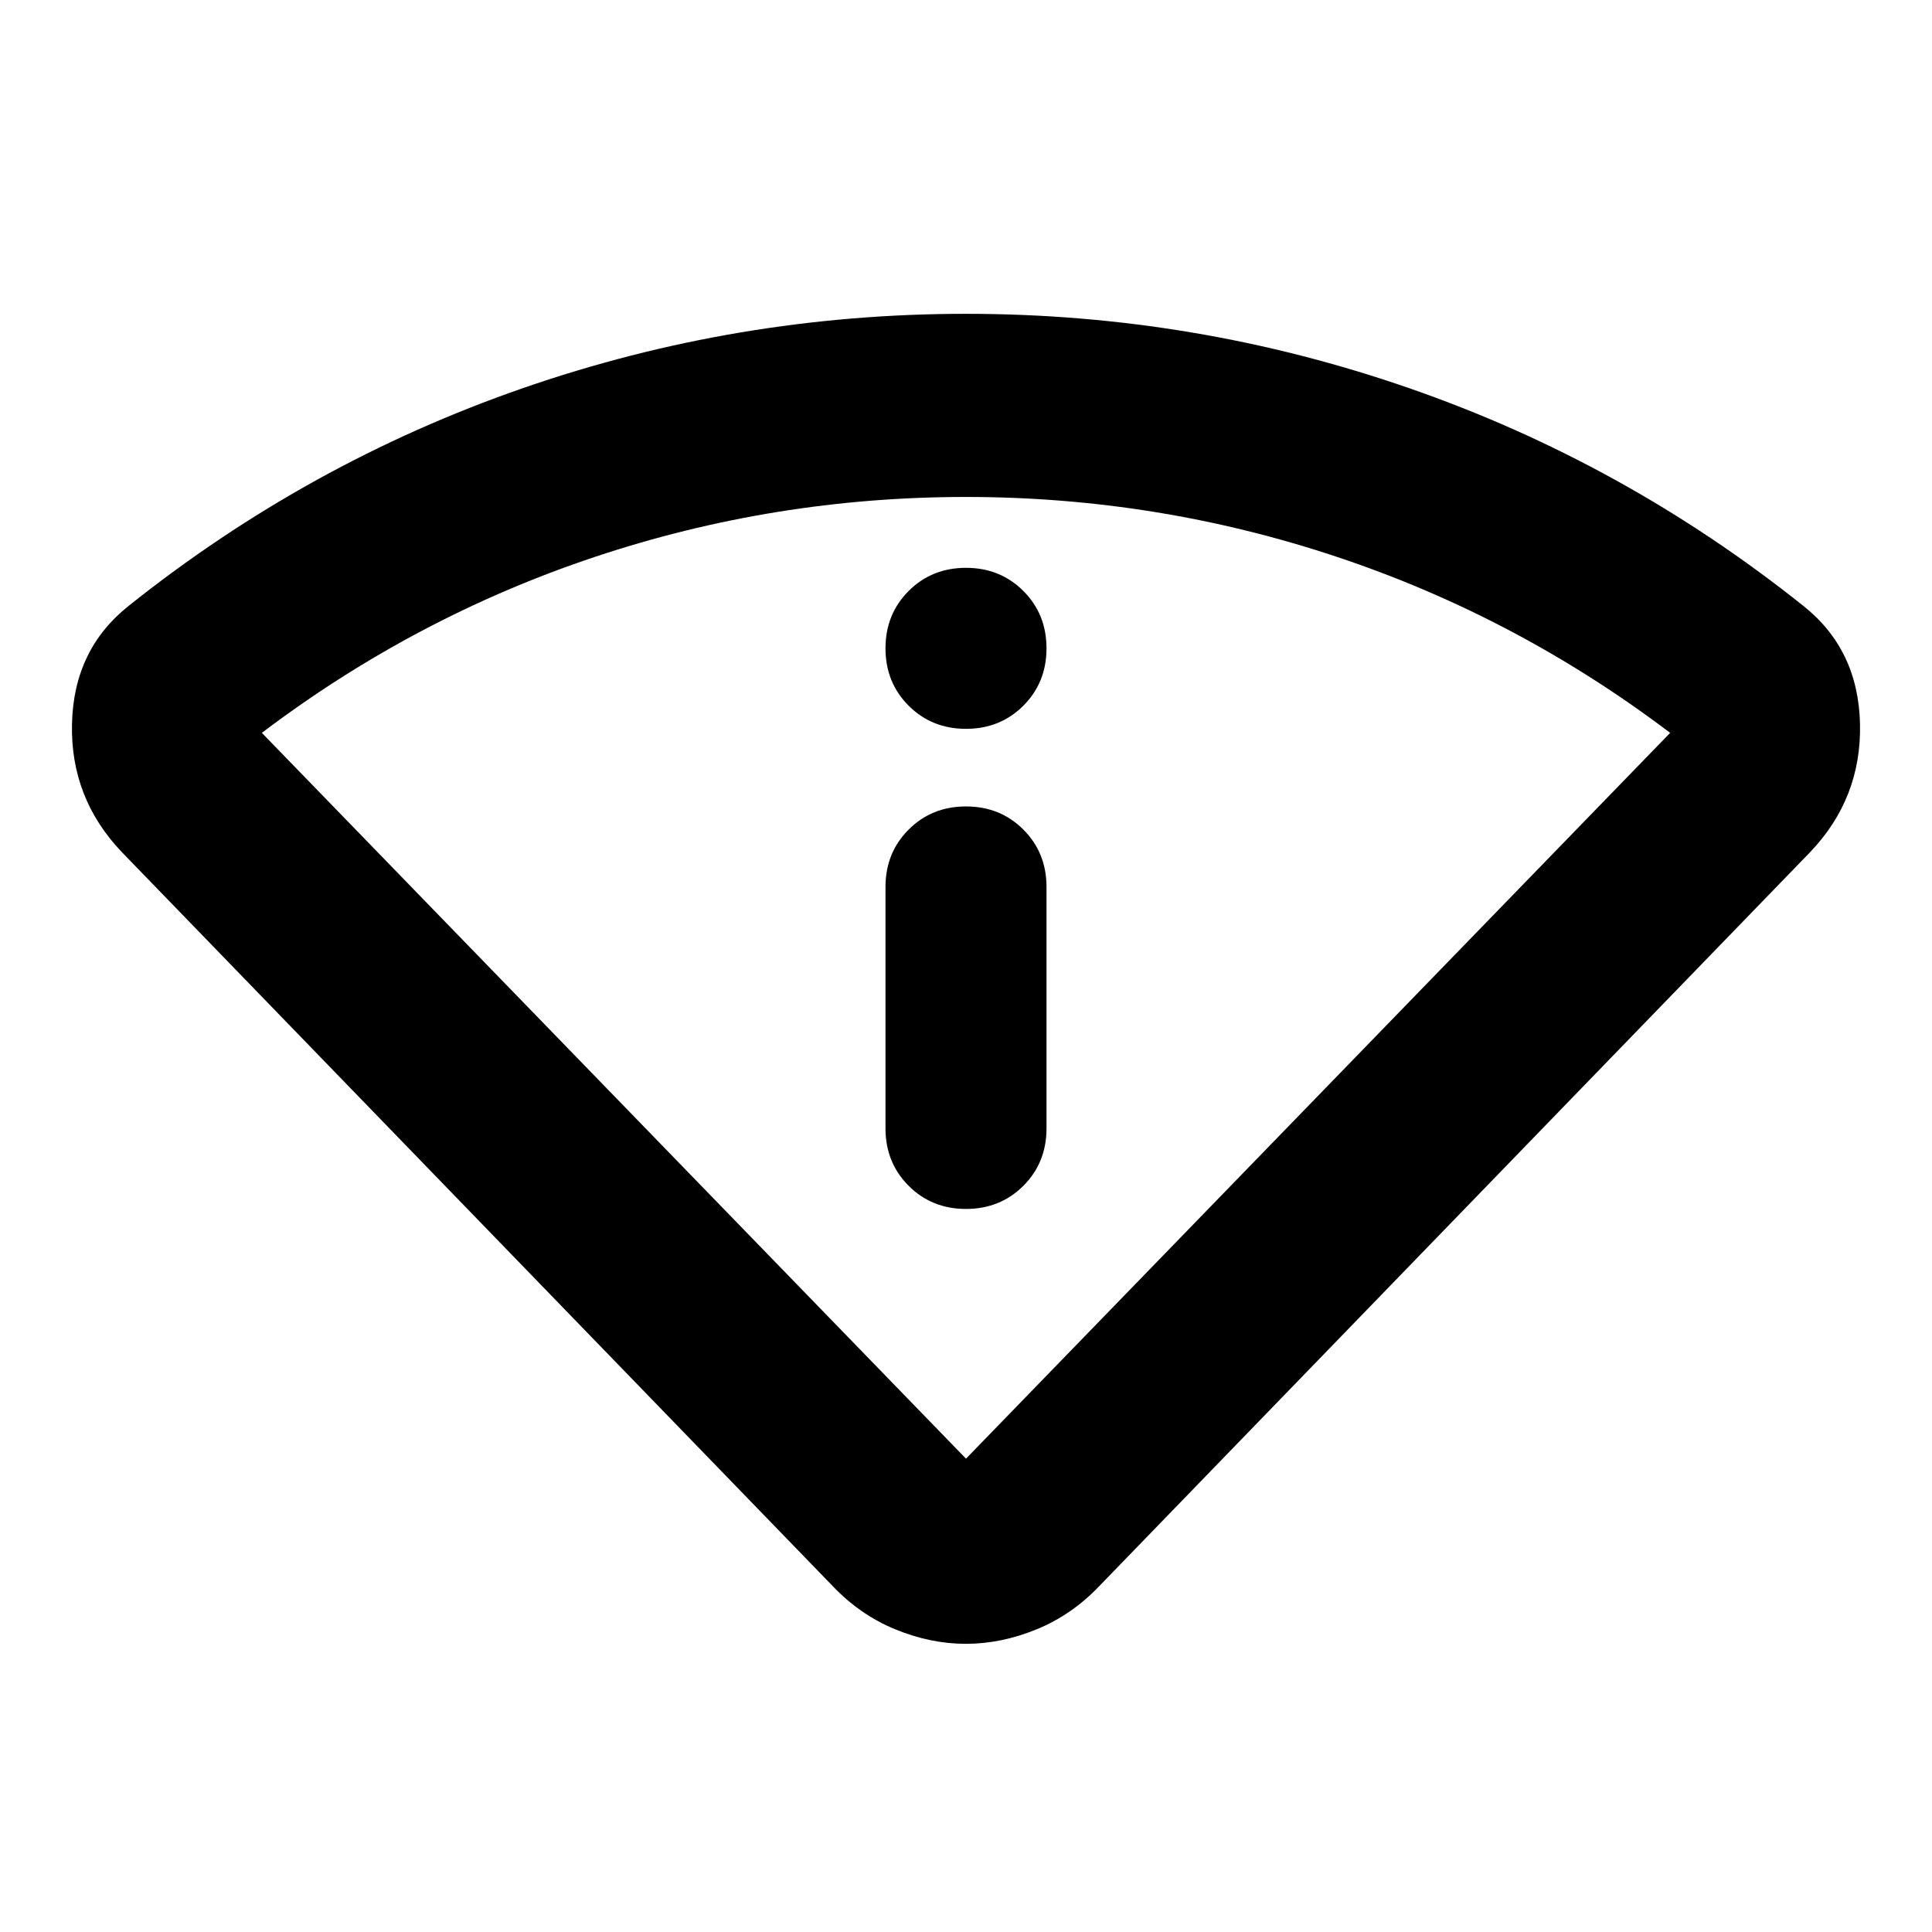 <svg aria-hidden="true" viewBox="0 -960 960 960" fill="currentColor">
  <path d="M479.94-143.195q-17.57 0-35.081-7.196-17.511-7.196-31.185-21.587L60.587-536.543q-25.674-26.87-24.815-63.837.858-36.968 28.25-58.642 89.043-71.043 195.608-108.043 106.566-37 220.37-37t220.37 37q106.565 37 195.608 108.043 27.392 21.674 28.25 58.642.859 36.967-24.815 63.837L546.326-171.978q-13.674 14.391-31.244 21.587-17.571 7.196-35.142 7.196Zm.06-92.001 349.891-360.652q-76.13-57.608-165.482-87.413-89.351-29.804-184.467-29.804-95.116 0-184.409 29.804-89.294 29.805-165.424 87.413L480-235.196Zm0-124.087q17 0 28.5-11.5t11.5-28.5v-120q0-17-11.5-28.5t-28.5-11.5q-17 0-28.5 11.5t-11.5 28.5v120q0 17 11.5 28.5t28.5 11.5Zm0-238.565q17 0 28.5-11.5t11.5-28.5q0-17-11.5-28.5t-28.5-11.5q-17 0-28.5 11.5t-11.5 28.5q0 17 11.5 28.5t28.5 11.5Zm0 362.652Z"/>
</svg>
